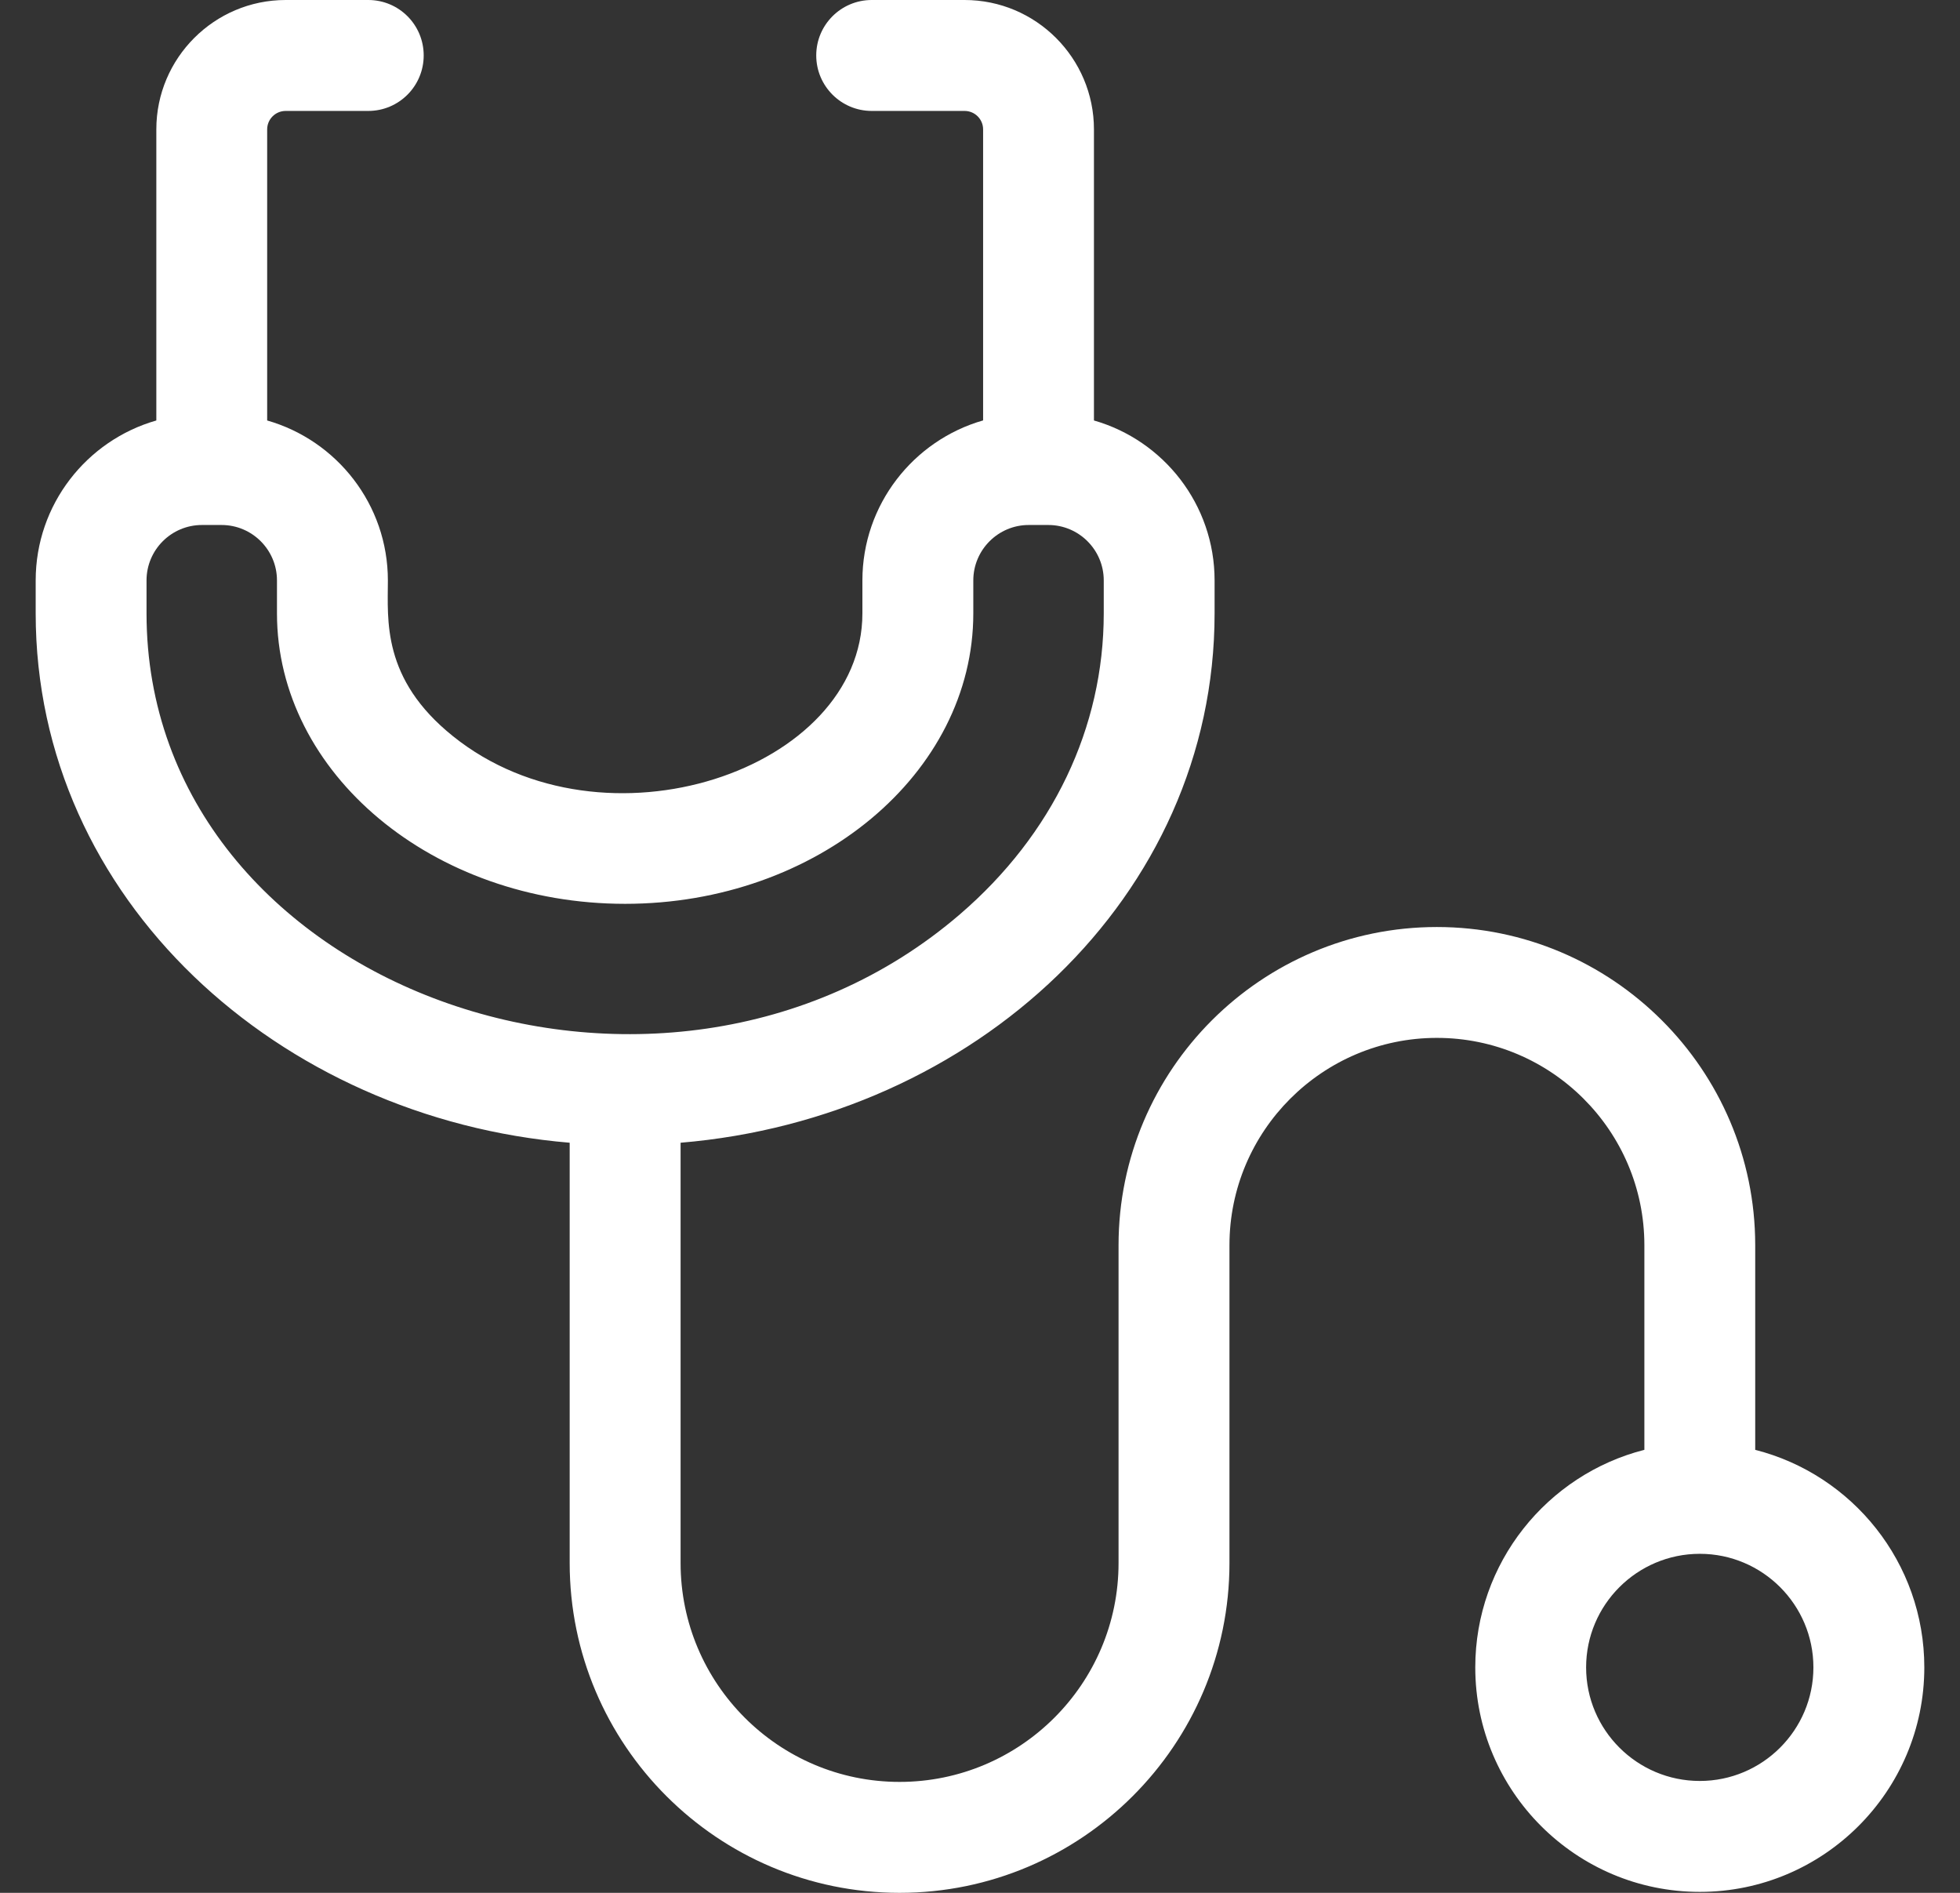 <svg width="29" height="28" viewBox="0 0 29 28" fill="none" xmlns="http://www.w3.org/2000/svg">
<rect x="0" y="0" width="29" height="28" fill="#333333" stroke="none"/>
<g clip-path="url(#clip0_6_251)">
<path d="M25.97 21.447V18.419C25.97 18.418 25.97 18.418 25.97 18.417C25.97 18.417 25.97 18.417 25.97 18.417C25.968 15.823 23.856 13.713 21.26 13.713C18.663 13.713 16.55 15.824 16.55 18.42V23.121C16.55 24.907 15.097 26.359 13.31 26.359C11.523 26.359 10.07 24.907 10.07 23.121V16.904C14.406 16.542 17.971 13.277 17.971 9.073V8.586C17.971 7.463 17.216 6.514 16.186 6.22V1.914C16.186 0.859 15.328 0 14.272 0H12.898C12.445 0 12.077 0.367 12.077 0.82C12.077 1.273 12.445 1.641 12.898 1.641H14.272C14.423 1.641 14.546 1.763 14.546 1.914V6.219C13.517 6.513 12.76 7.463 12.76 8.586V9.073C12.76 11.393 8.938 12.687 6.702 10.89C5.645 10.043 5.739 9.167 5.739 8.586C5.739 7.463 4.983 6.514 3.953 6.22V1.914C3.953 1.763 4.076 1.641 4.227 1.641H5.449C5.903 1.641 6.269 1.273 6.269 0.82C6.269 0.367 5.903 0 5.449 0H4.227C3.171 0 2.313 0.859 2.313 1.914V6.22C1.283 6.514 0.528 7.463 0.528 8.586V9.073C0.528 13.307 4.13 16.545 8.429 16.904H8.429V23.121C8.429 25.811 10.619 28 13.31 28C16.001 28 18.191 25.811 18.191 23.121V18.42C18.191 16.729 19.568 15.353 21.26 15.353C22.953 15.353 24.33 16.729 24.33 18.42V21.447C24.33 21.447 24.329 21.447 24.329 21.447C22.893 21.813 21.828 23.117 21.828 24.665C21.828 26.496 23.318 27.986 25.15 27.986C26.982 27.986 28.472 26.496 28.472 24.665C28.472 23.116 27.407 21.812 25.97 21.447ZM2.168 9.073V8.586C2.168 8.134 2.535 7.766 2.989 7.766H3.278C3.729 7.766 4.098 8.132 4.098 8.586V9.073C4.098 11.442 6.409 13.37 9.249 13.37C12.09 13.37 14.401 11.442 14.401 9.073V8.586C14.401 8.134 14.769 7.766 15.221 7.766H15.511C15.962 7.766 16.331 8.133 16.331 8.586V9.073C16.331 10.764 15.576 12.344 14.204 13.524C9.777 17.333 2.168 14.62 2.168 9.073ZM25.15 26.345C24.223 26.345 23.468 25.592 23.468 24.665C23.468 23.739 24.222 22.986 25.148 22.985C25.149 22.985 25.149 22.985 25.15 22.985C25.151 22.985 25.151 22.985 25.152 22.985C26.078 22.986 26.831 23.739 26.831 24.665C26.831 25.592 26.077 26.345 25.15 26.345Z" fill="white"/>
</g>
<defs>
<clipPath id="clip0_6_251">
<rect width="28" height="28" fill="white" transform="translate(0.5)"/>
</clipPath>
</defs>
</svg>

